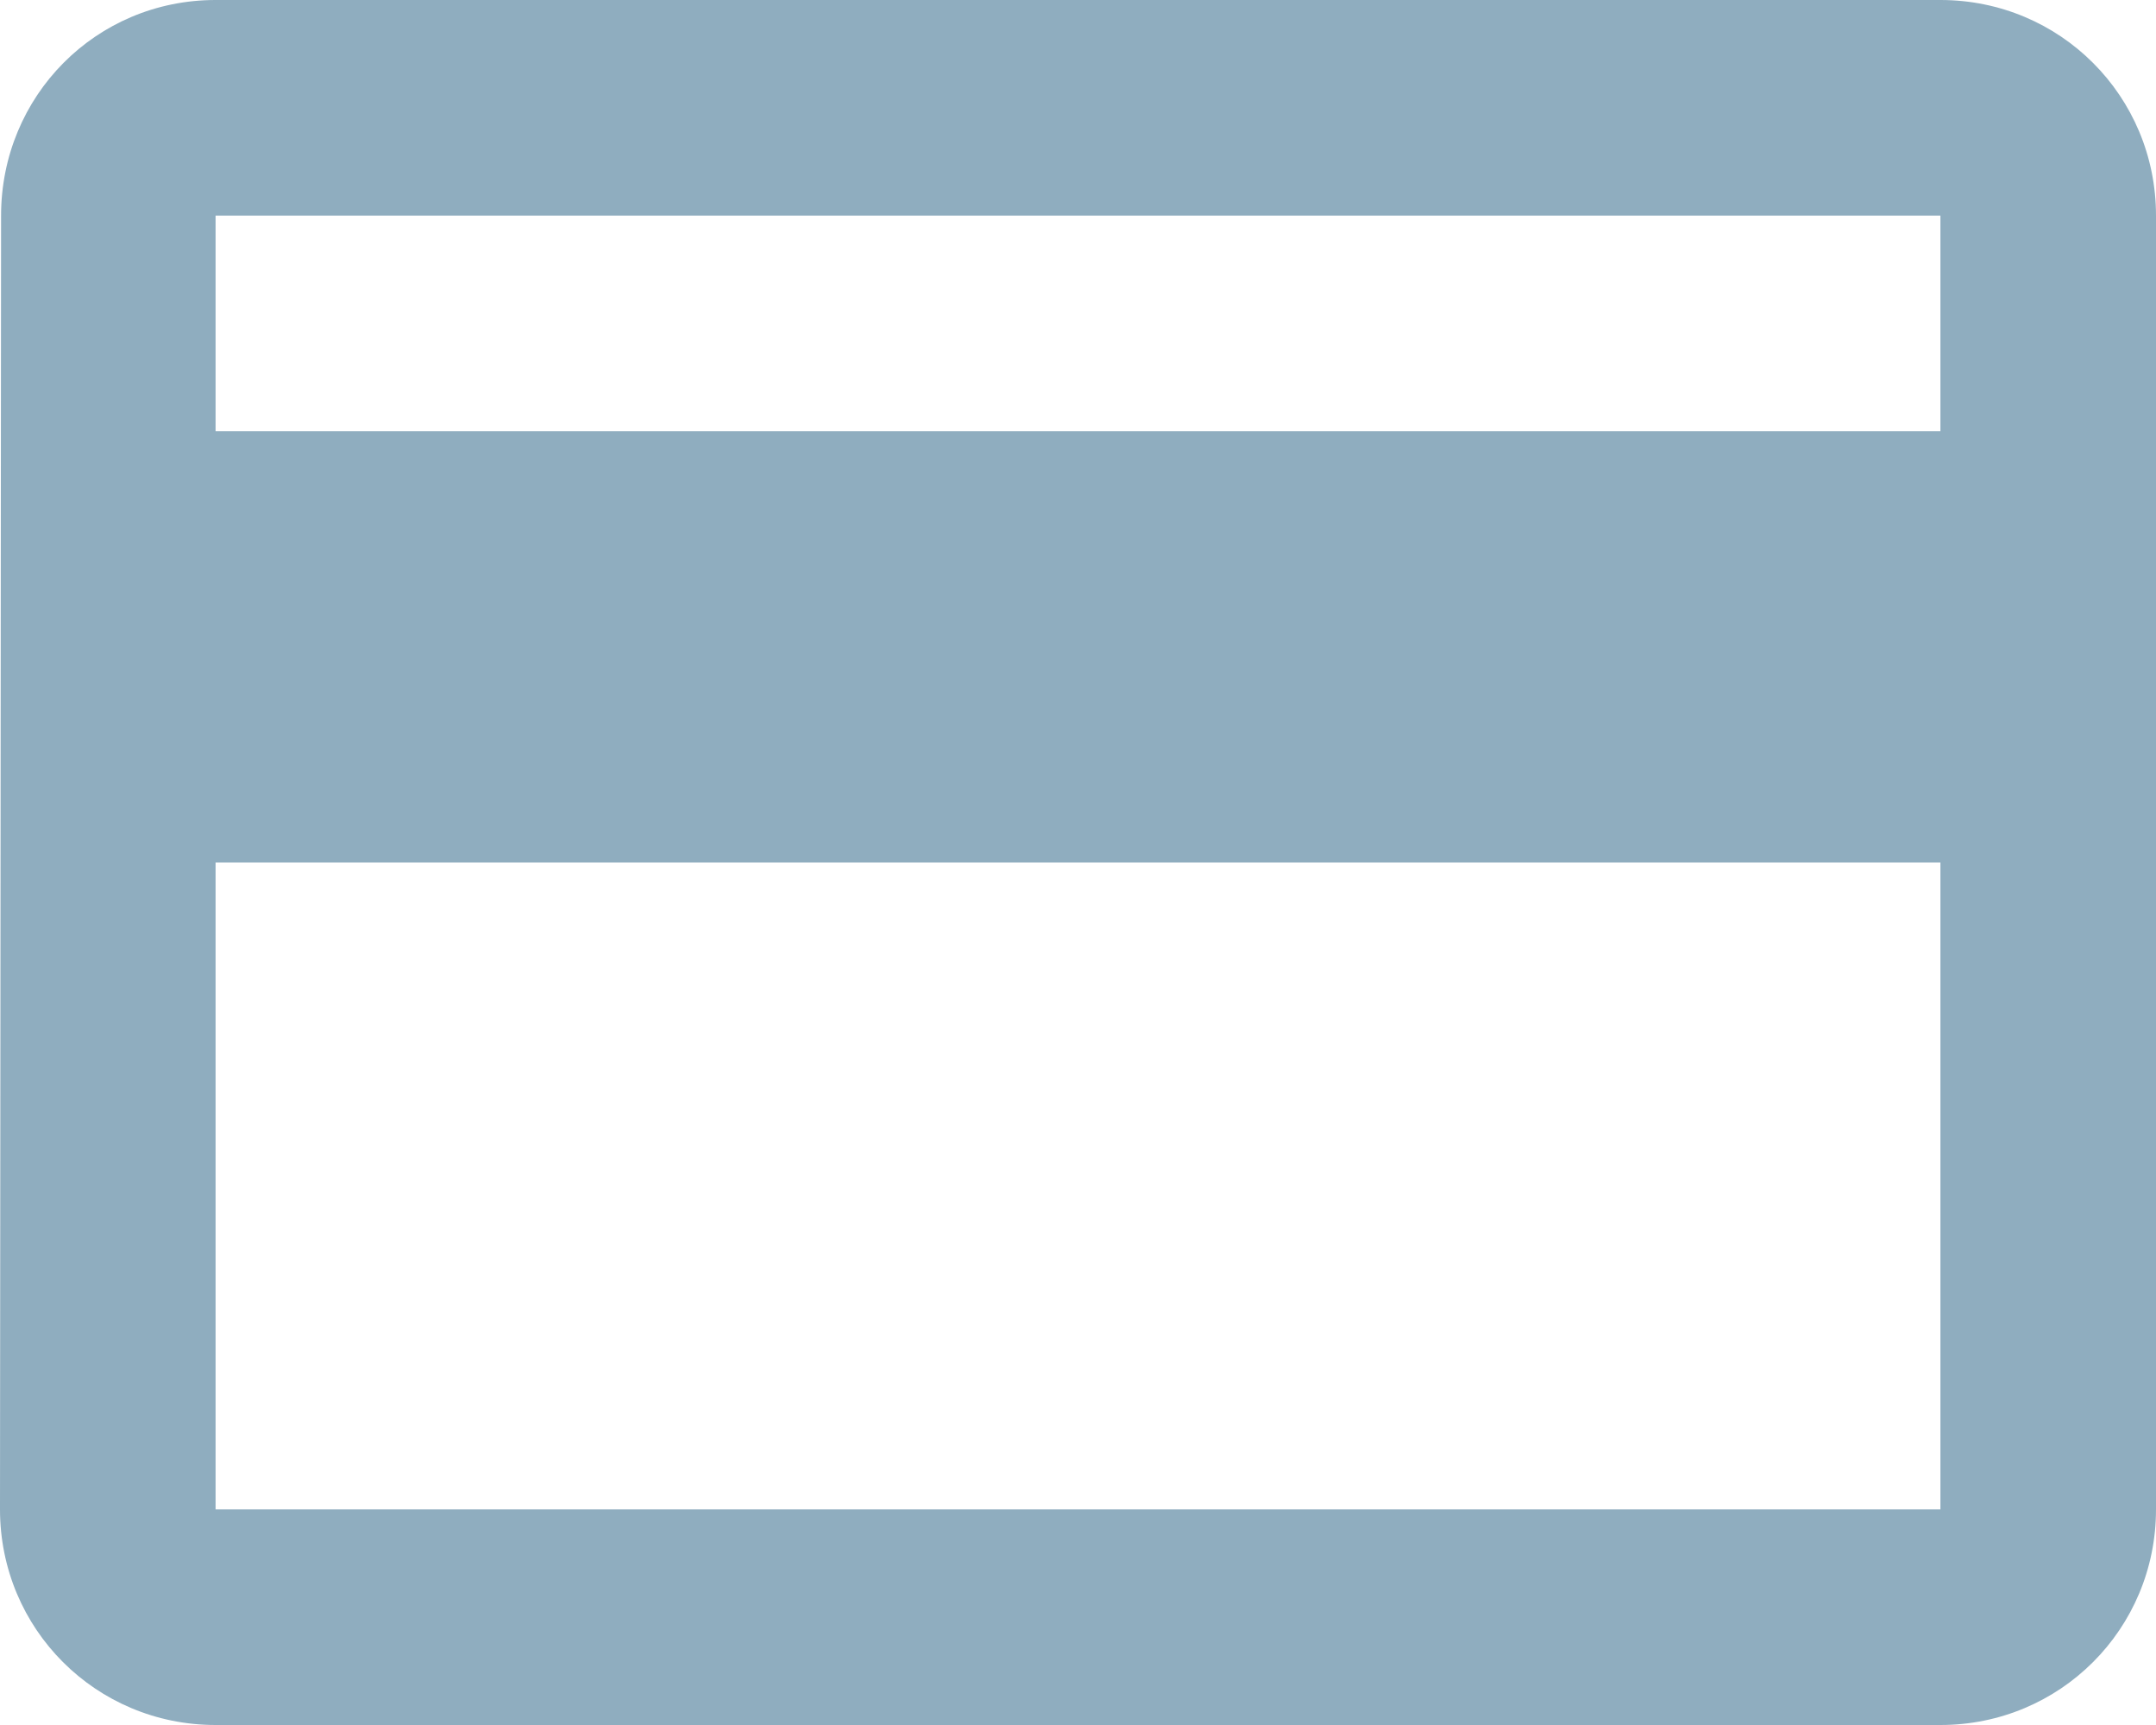 <svg width="100" height="80" viewBox="0 0 100 80" fill="none" xmlns="http://www.w3.org/2000/svg">
<path fill-rule="evenodd" clip-rule="evenodd" d="M90 0H10C4.45 0 0.05 4.45 0.05 10L0 70C0 75.55 4.45 80 10 80H90C95.55 80 100 75.55 100 70V10C100 4.45 95.55 0 90 0ZM90 70H10V40H90V70ZM10 20H90V10H10V20Z" fill="#8FADBF"/>
</svg>
